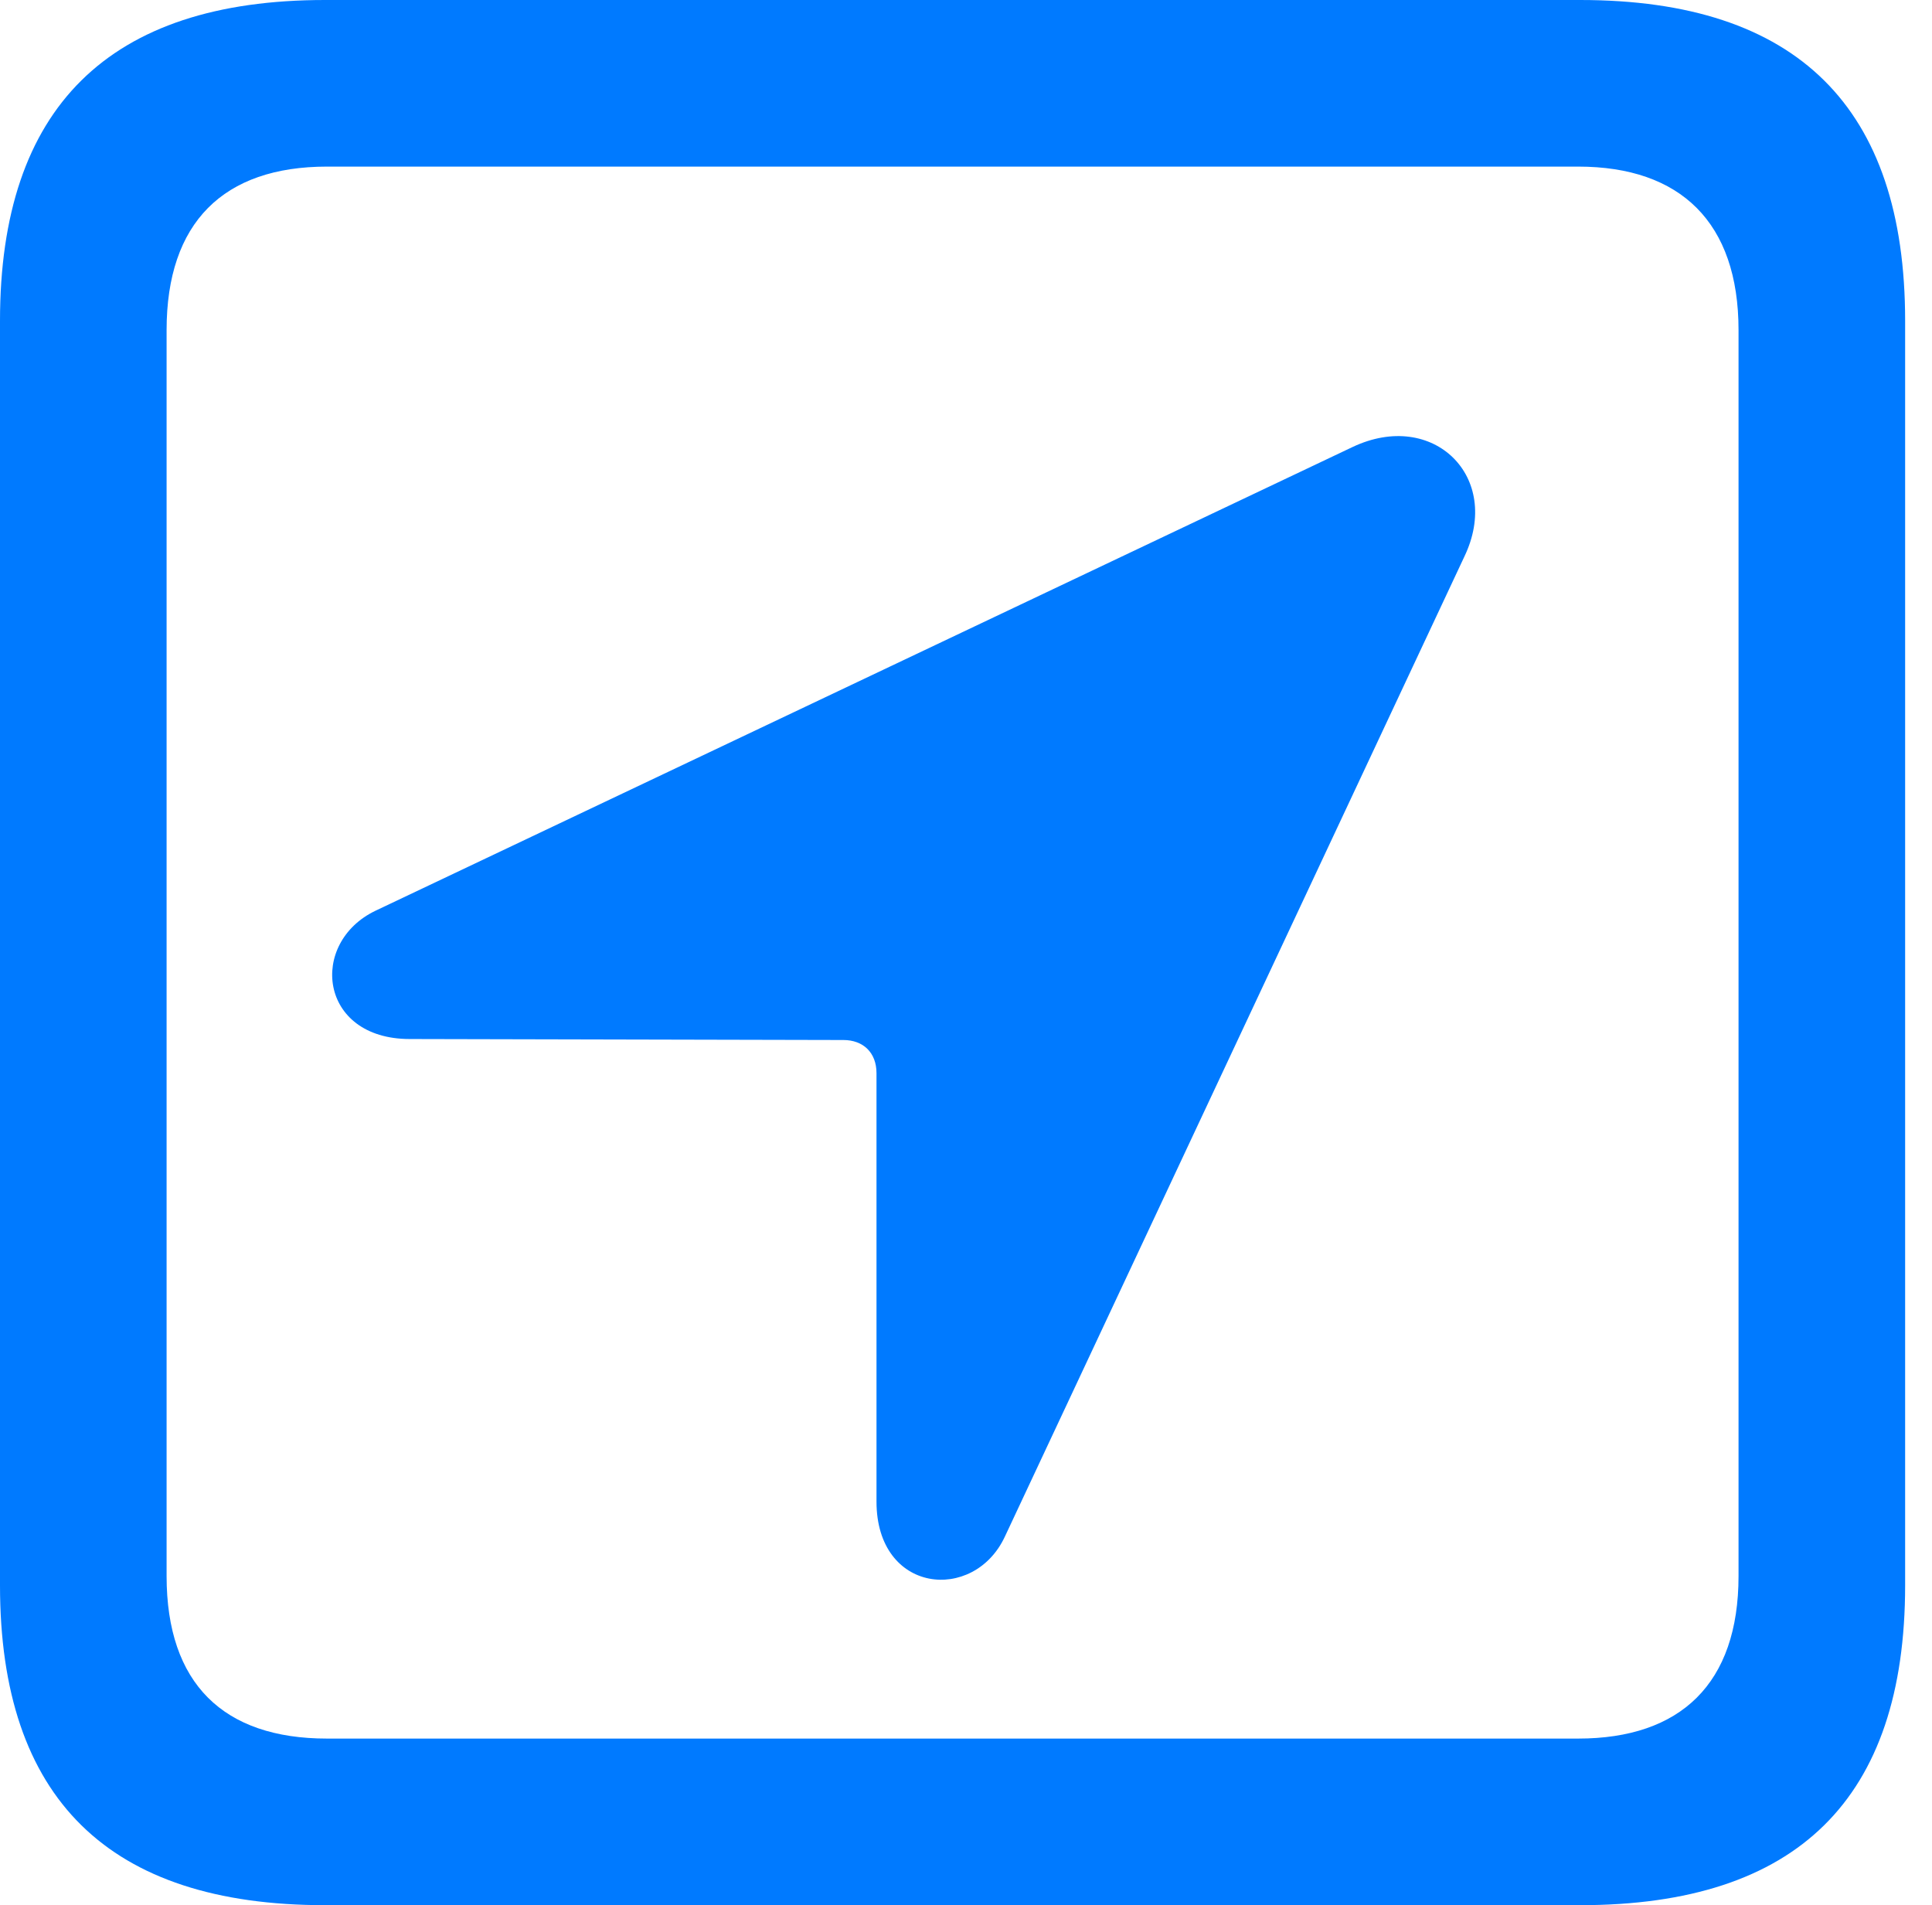<svg version="1.1" xmlns="http://www.w3.org/2000/svg" xmlns:xlink="http://www.w3.org/1999/xlink" viewBox="0 0 25.525 25.17">
 <g>
  
  <path d="M4.293 25.17L20.877 25.17C23.748 25.17 25.17 23.762 25.17 20.945L25.17 4.238C25.17 1.422 23.748 0 20.877 0L4.293 0C1.436 0 0 1.422 0 4.238L0 20.945C0 23.762 1.436 25.17 4.293 25.17ZM4.32 22.969C2.953 22.969 2.201 22.244 2.201 20.822L2.201 4.361C2.201 2.939 2.953 2.201 4.32 2.201L20.85 2.201C22.203 2.201 22.969 2.939 22.969 4.361L22.969 20.822C22.969 22.244 22.203 22.969 20.85 22.969Z" style="fill:#007aff"></path>
  <path d="M5.414 13.727L11.143 13.74C11.402 13.74 11.58 13.904 11.58 14.178L11.58 19.838C11.58 21.055 12.865 21.178 13.275 20.303L19.346 7.355C19.852 6.303 18.936 5.4 17.869 5.906L4.963 12.031C4.074 12.455 4.211 13.727 5.414 13.727Z" style="fill:#007aff"></path>
 </g>
</svg>